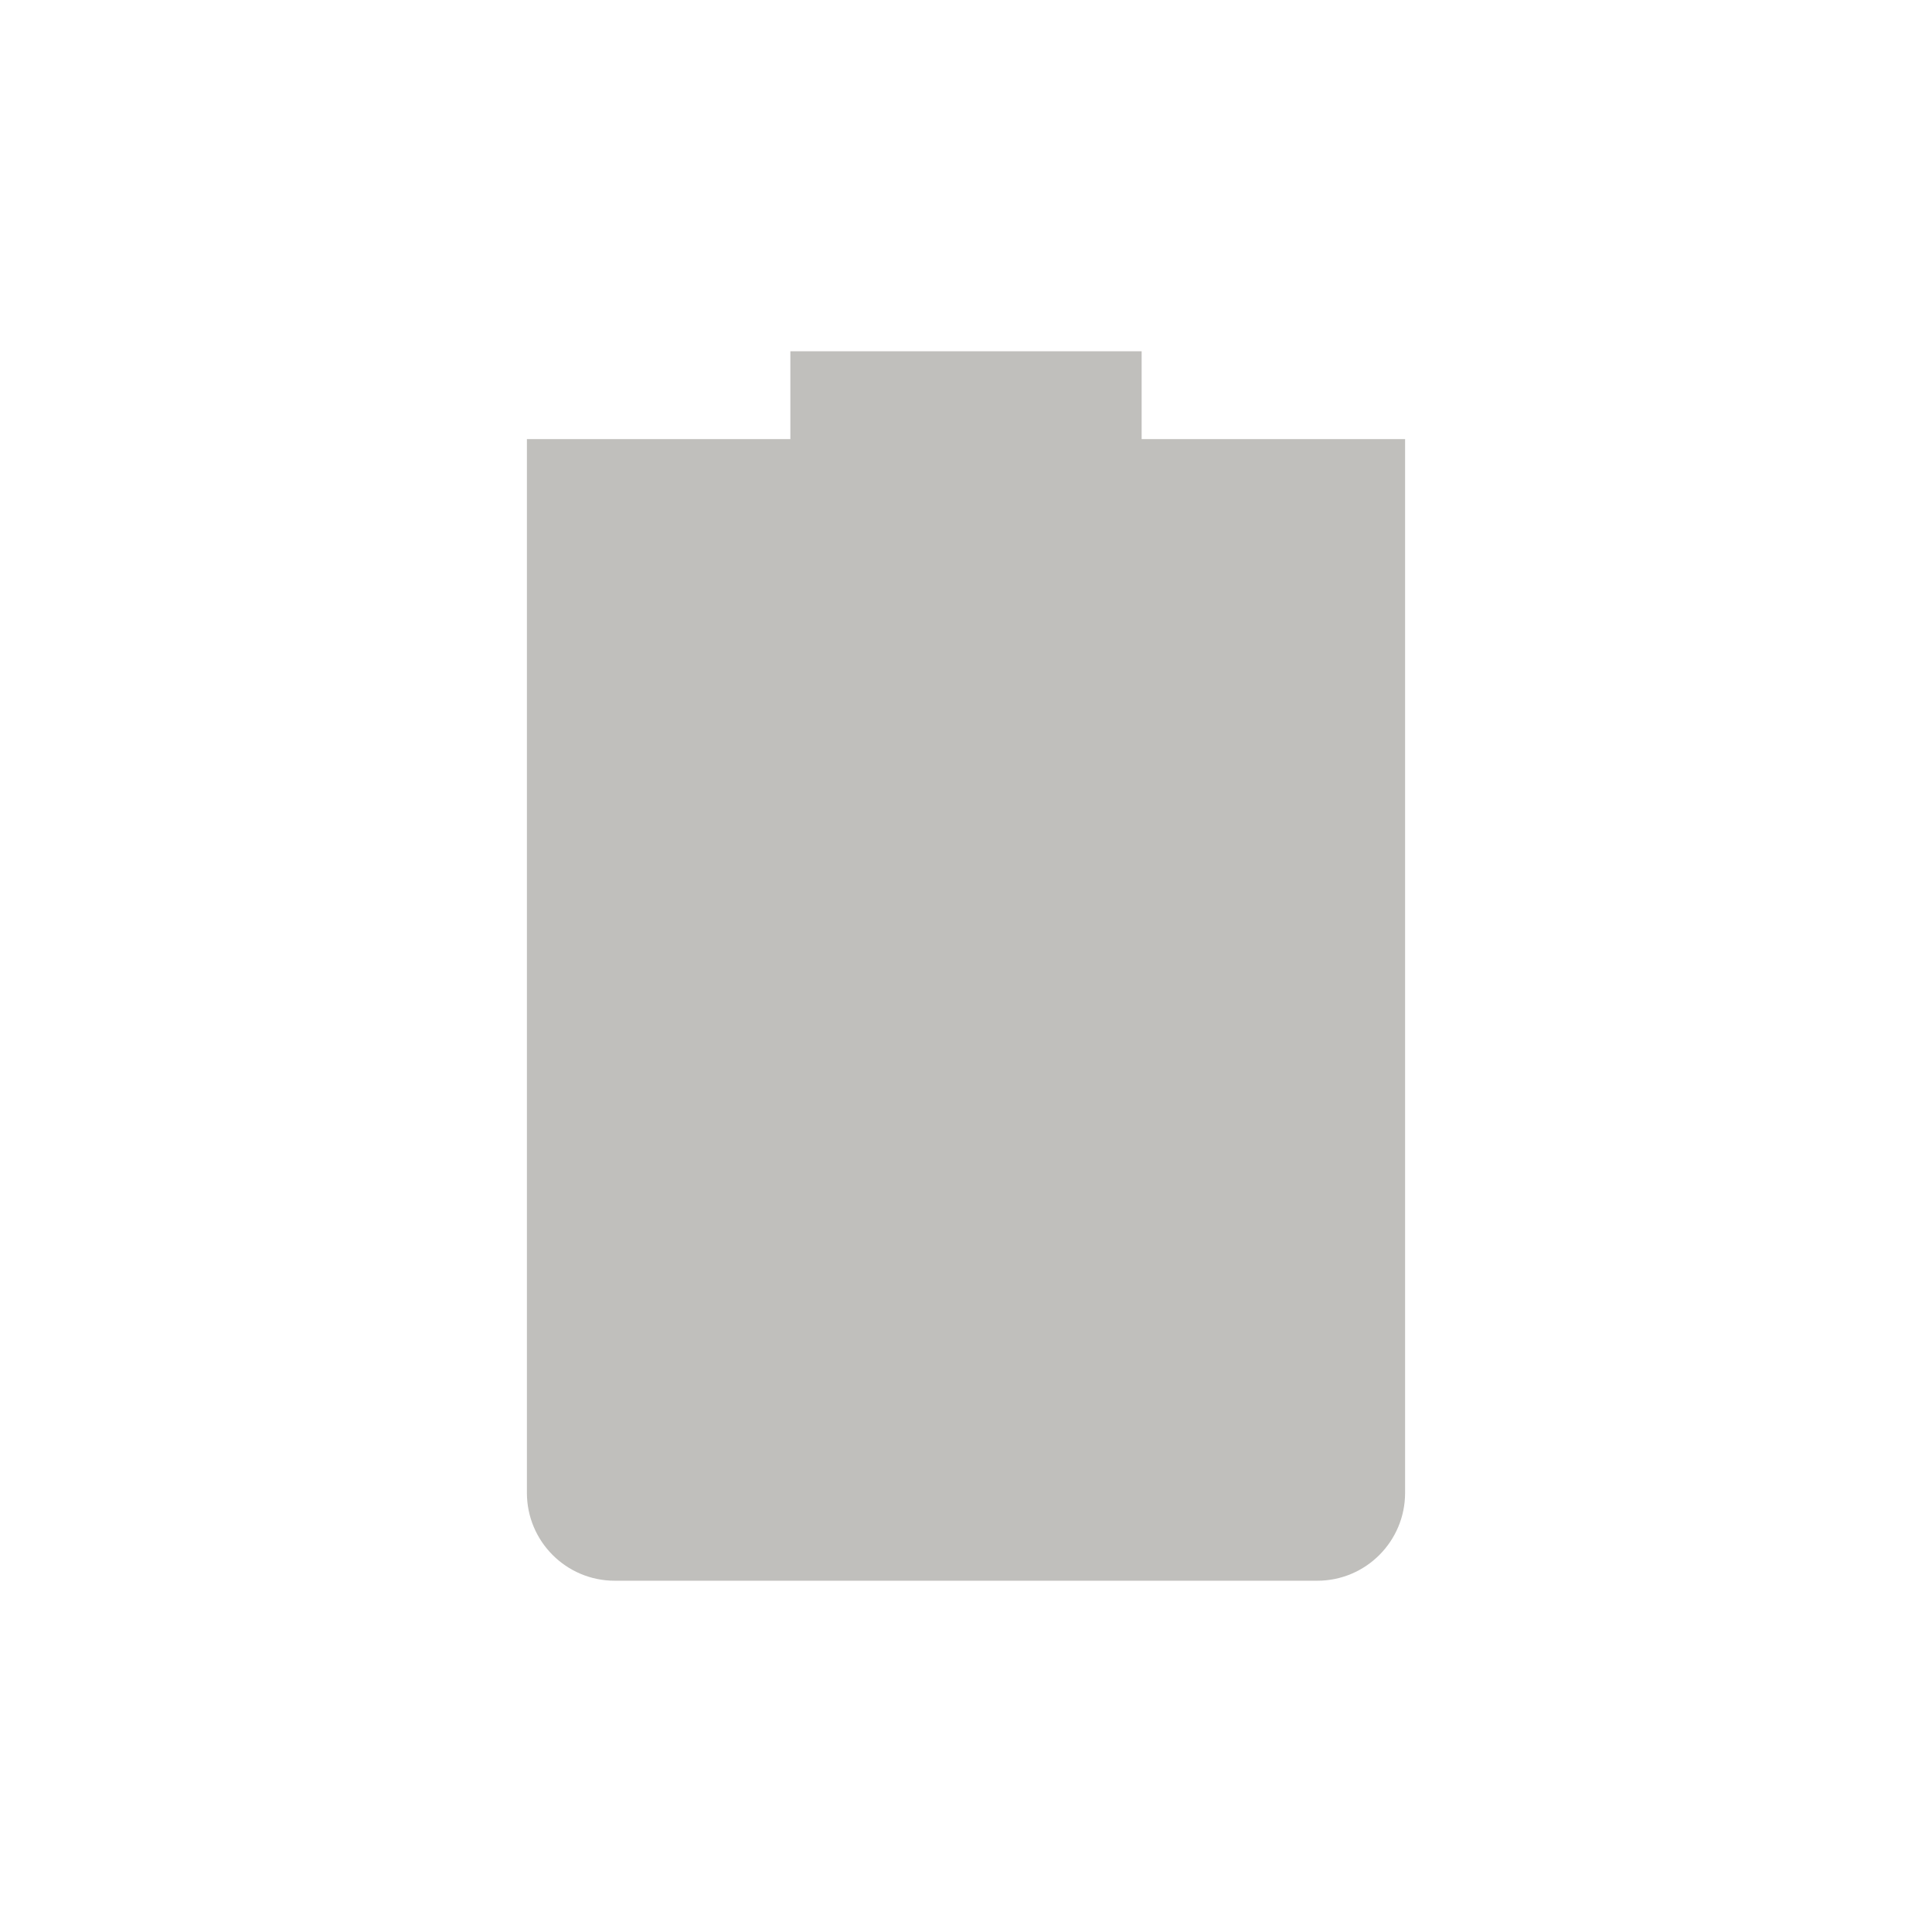 <svg width="22" height="22" viewBox="0 0 22 22" fill="none" xmlns="http://www.w3.org/2000/svg">
<path d="M9 4V5H6V17C6 17.55 6.446 18 7 18H15C15.554 18 16 17.55 16 17V5H13V4H9Z" fill="url(#paint0_linear)"/>
<defs>
<linearGradient id="paint0_linear" x1="6" y1="11" x2="16" y2="11" gradientUnits="userSpaceOnUse">
<stop stop-color="#C0BFBC"/>
</linearGradient>
</defs>
</svg>
